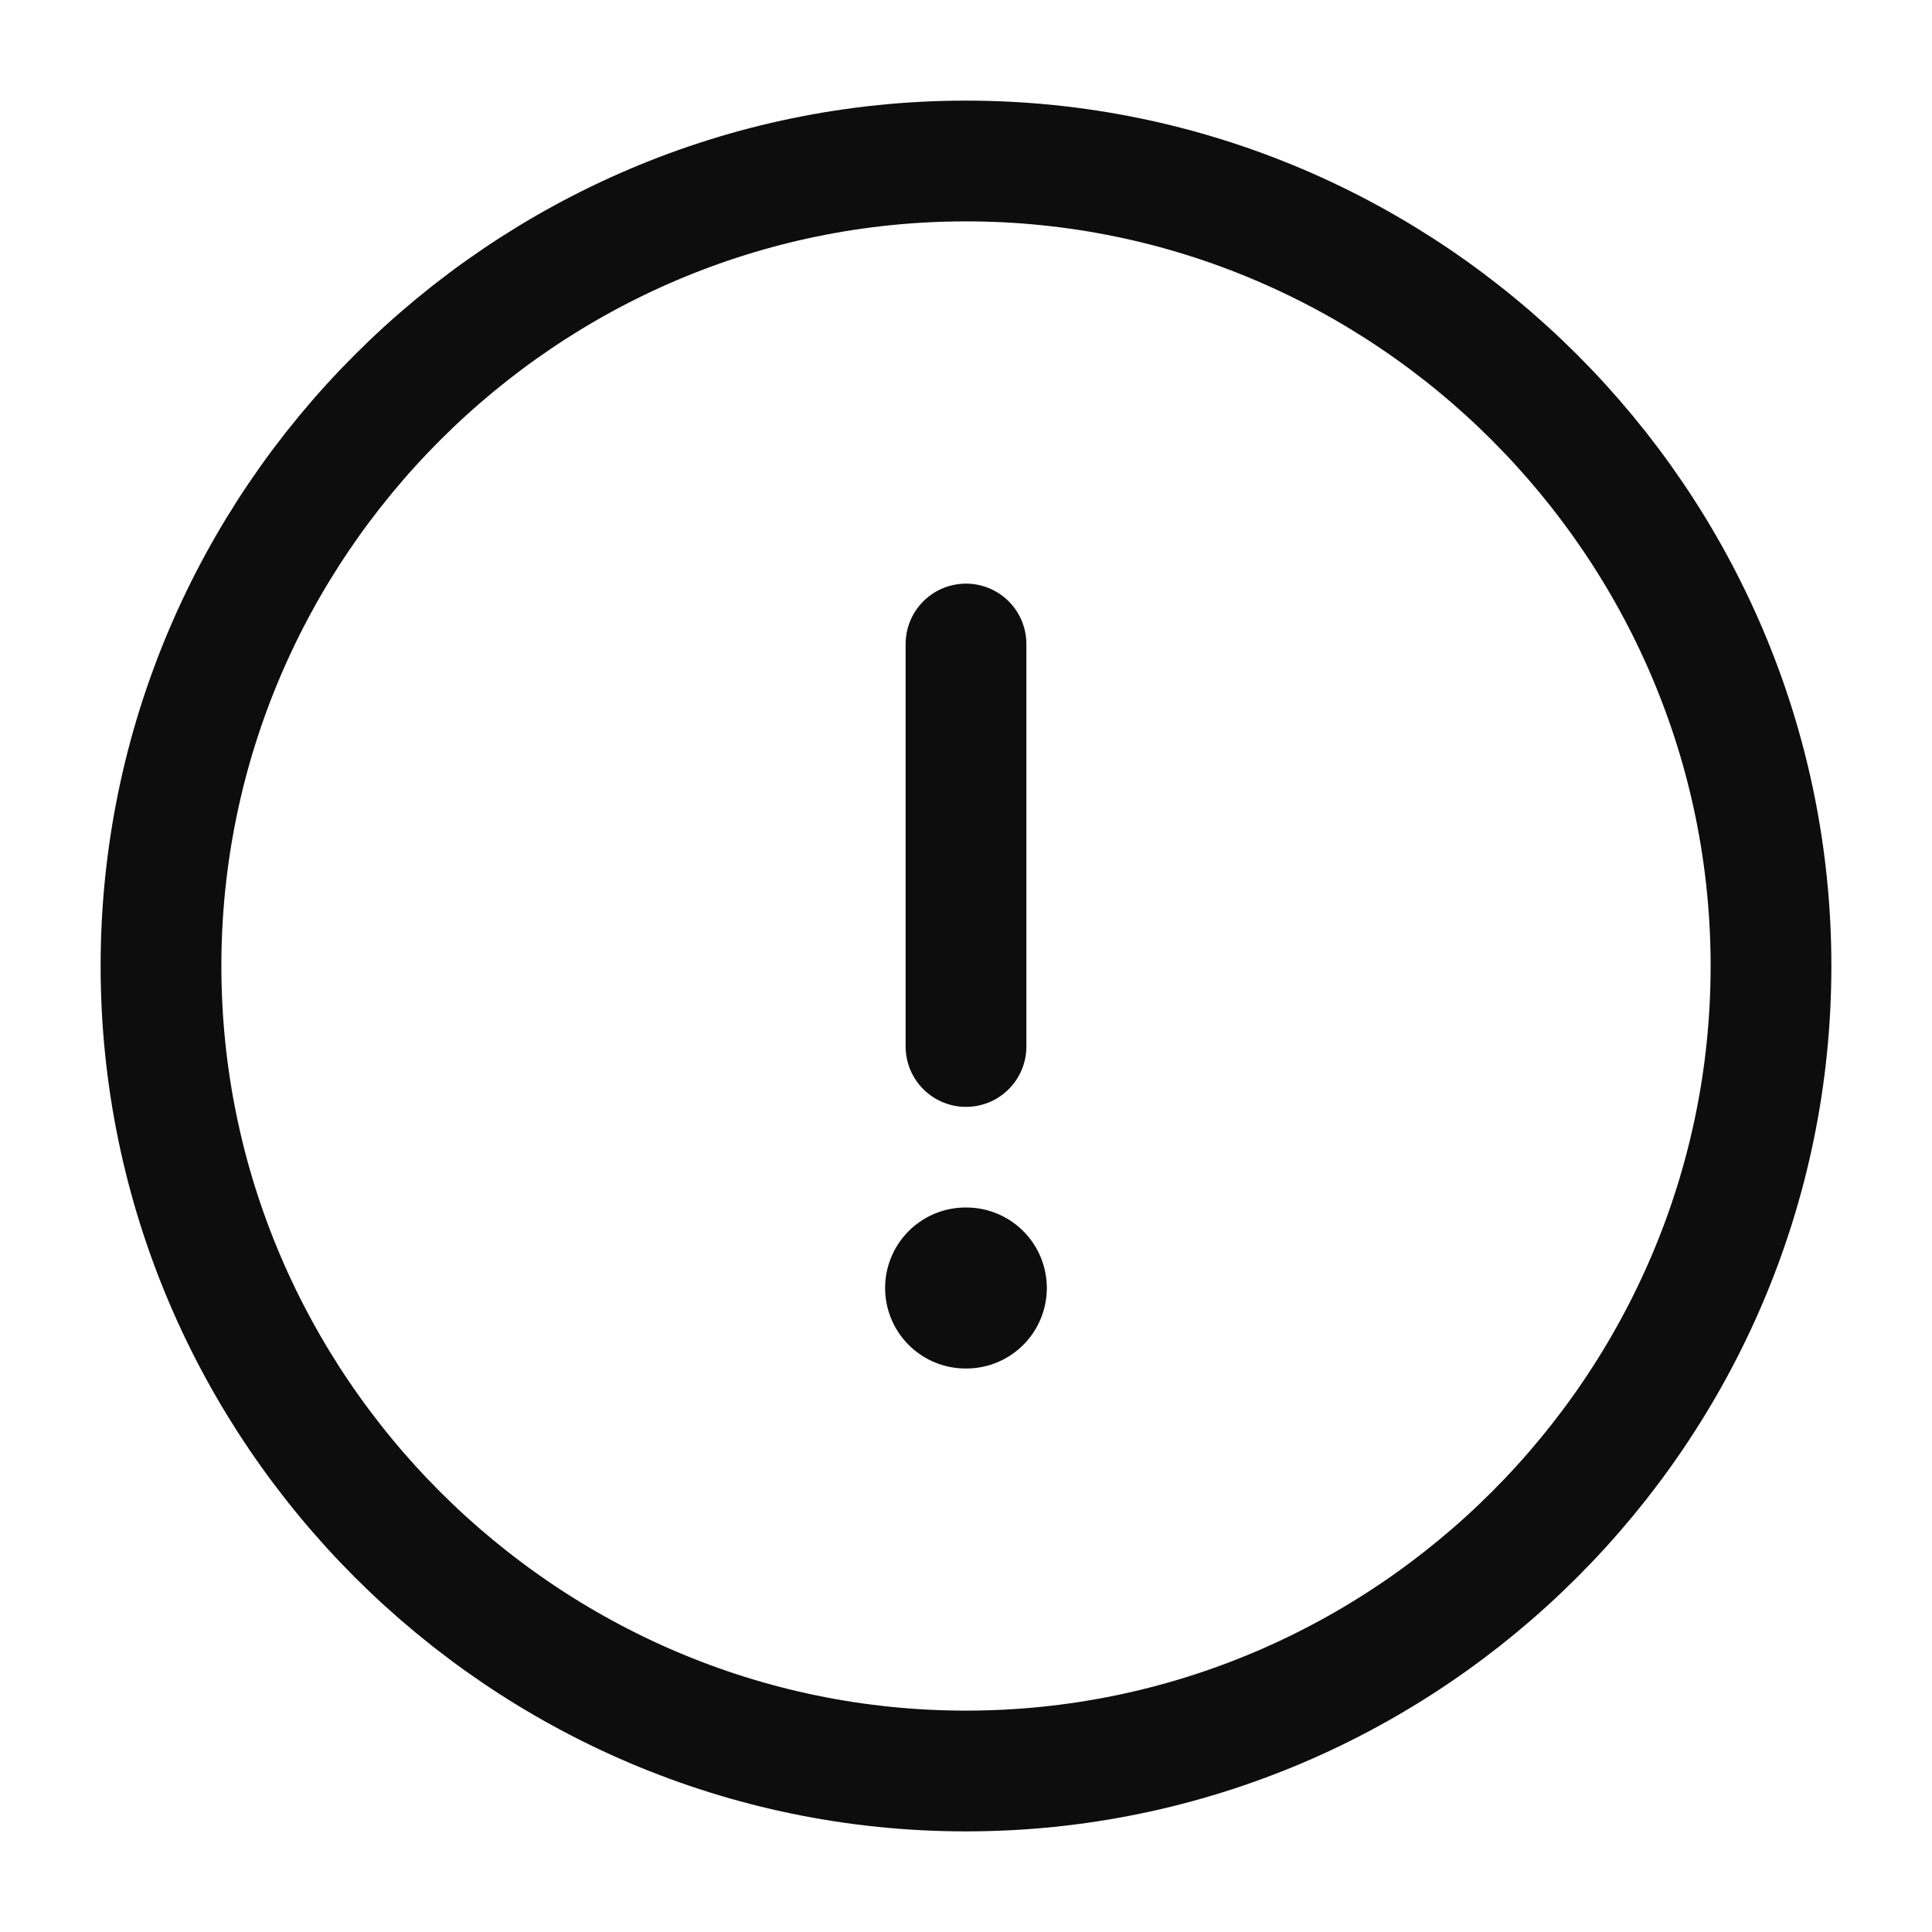 <svg xmlns="http://www.w3.org/2000/svg" width="24" height="24" viewBox="0 0 24 24" fill="none" stroke="#0D0D0D">
  <path d="M12 22C17.5 22 22 17.5 22 12C22 6.5 17.5 2 12 2C6.5 2 2 6.5 2 12C2 17.5 6.5 22 12 22Z" stroke="inherit" stroke-width="1.5" stroke-linecap="round" stroke-linejoin="round"/>
  <path d="M12 8V13" stroke="inherit" stroke-width="1.5" stroke-linecap="round" stroke-linejoin="round"/>
  <path d="M11.995 16H12.004" stroke="inherit" stroke-width="2" stroke-linecap="round" stroke-linejoin="round"/>
</svg>